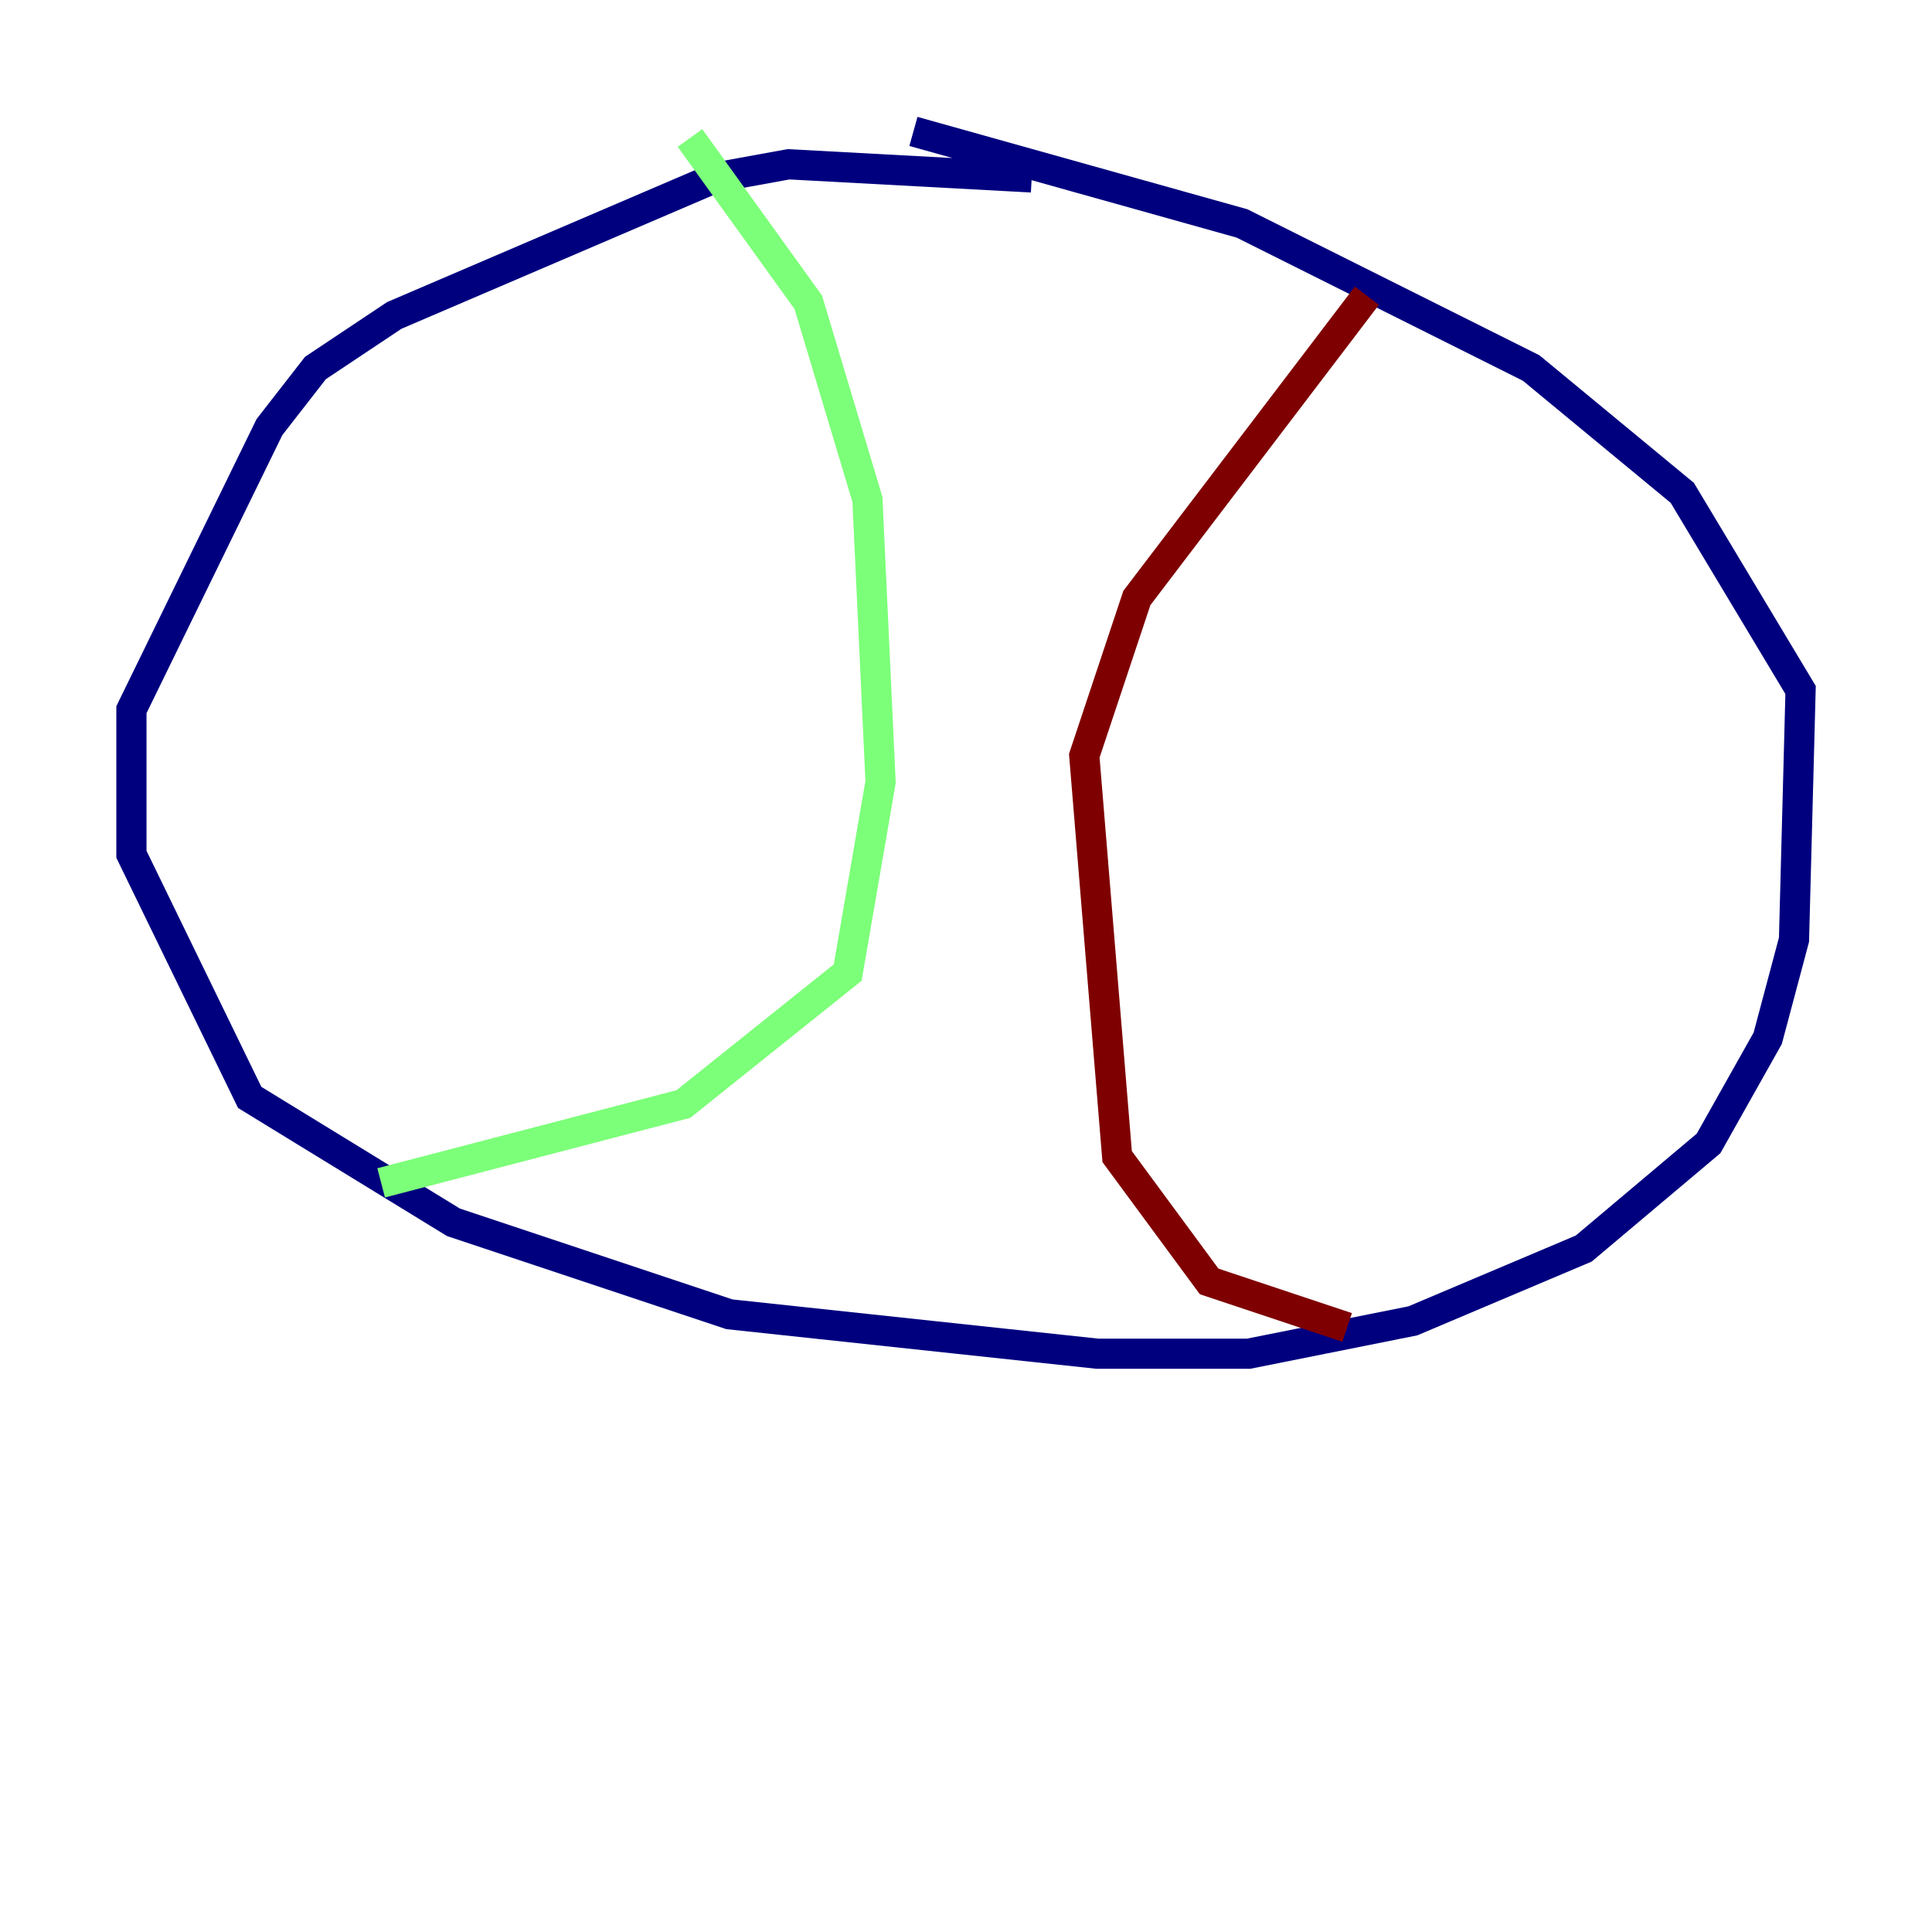 <?xml version="1.0" encoding="utf-8" ?>
<svg baseProfile="tiny" height="128" version="1.2" viewBox="0,0,128,128" width="128" xmlns="http://www.w3.org/2000/svg" xmlns:ev="http://www.w3.org/2001/xml-events" xmlns:xlink="http://www.w3.org/1999/xlink"><defs /><polyline fill="none" points="68.354,11.755 52.245,10.884 47.456,11.755 26.122,20.898 20.898,24.381 17.85,28.299 8.707,47.02 8.707,56.599 16.544,72.707 30.041,80.98 48.327,87.075 72.707,89.687 82.721,89.687 93.605,87.51 104.925,82.721 113.197,75.755 117.116,68.789 118.857,62.258 119.293,45.714 111.456,32.653 101.442,24.381 82.286,14.803 60.517,8.707" stroke="#00007f" stroke-width="2" /><polyline fill="none" points="45.714,9.143 53.551,20.027 57.469,33.088 58.34,51.809 56.163,64.435 45.279,73.143 25.252,78.367" stroke="#7cff79" stroke-width="2" /><polyline fill="none" points="90.558,19.592 75.32,39.619 71.837,50.068 74.014,76.626 80.109,84.898 89.252,87.946" stroke="#7f0000" stroke-width="2" /></svg>